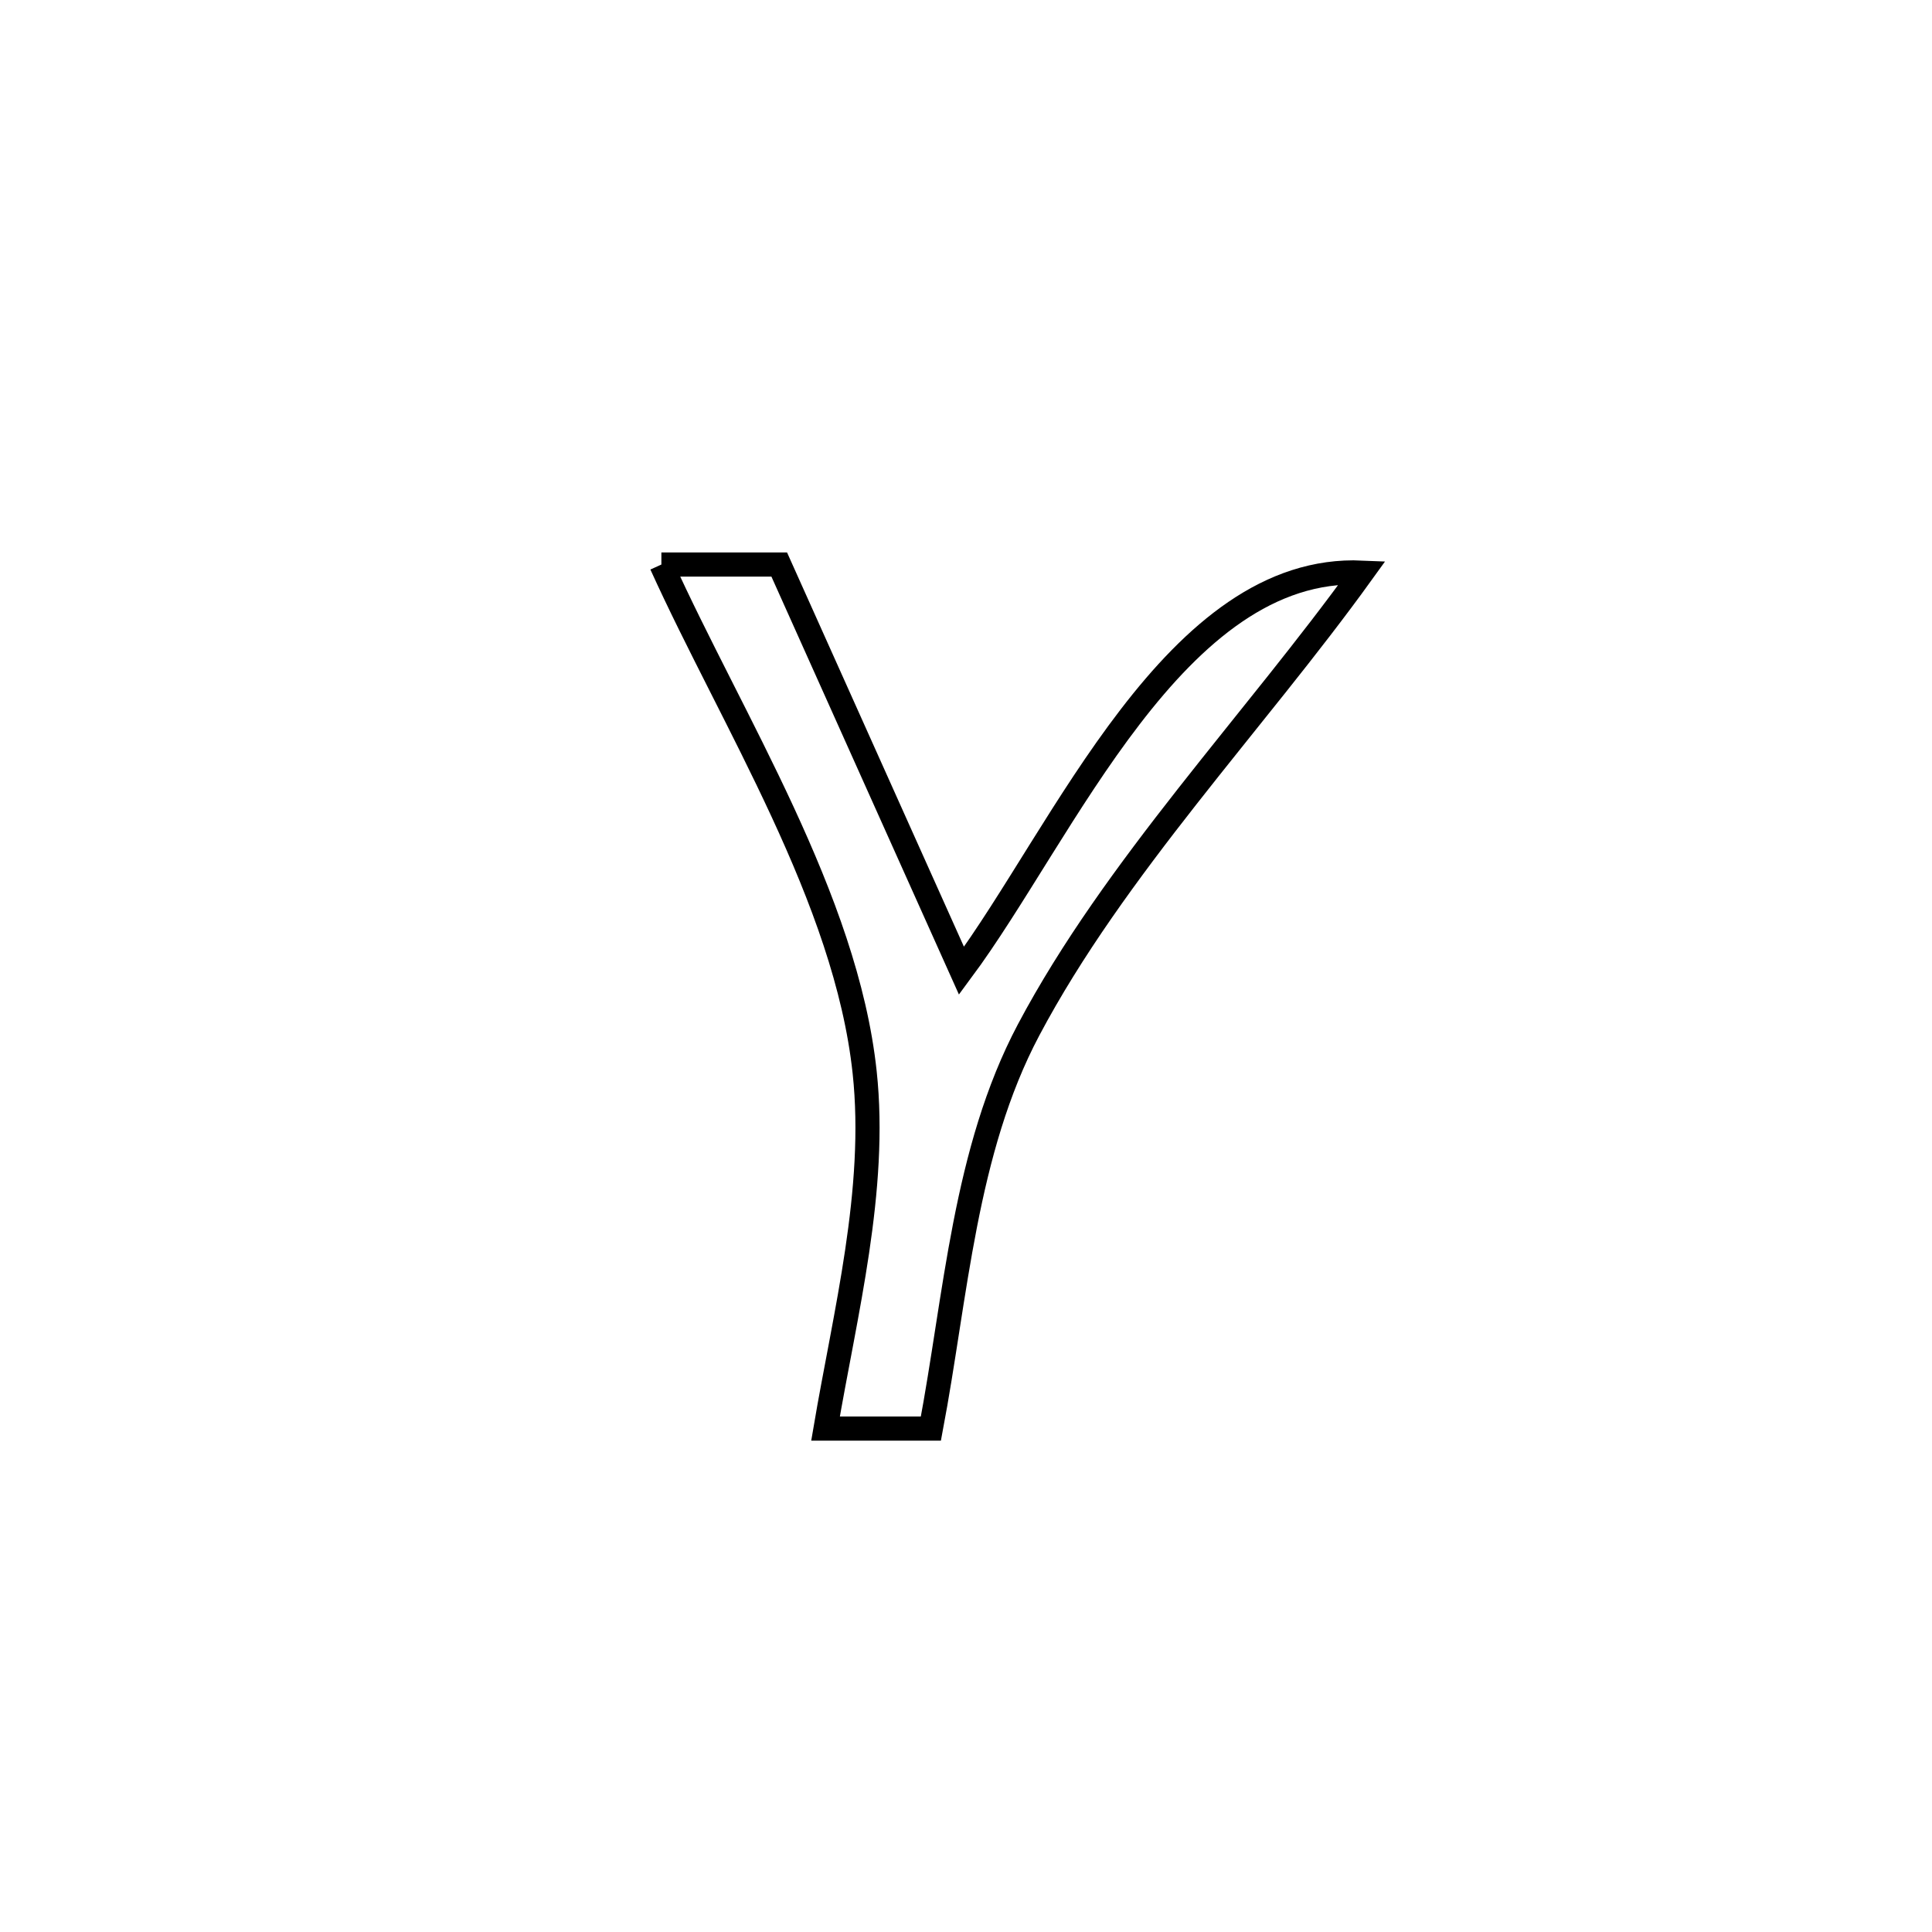 <svg xmlns="http://www.w3.org/2000/svg" viewBox="0.0 0.0 24.0 24.0" height="200px" width="200px"><path fill="none" stroke="black" stroke-width=".3" stroke-opacity="1.0"  filling="0" d="M8.216 7.013 L8.216 7.013 C8.704 7.013 9.192 7.013 9.68 7.013 L9.68 7.013 C10.435 8.695 11.189 10.377 11.944 12.059 L11.944 12.059 C13.217 10.343 14.602 7.01 16.921 7.113 L16.921 7.113 C15.589 8.962 13.843 10.783 12.777 12.795 C11.981 14.297 11.875 16.103 11.564 17.746 L11.564 17.746 C11.128 17.746 10.692 17.746 10.255 17.746 L10.255 17.746 C10.497 16.32 10.898 14.78 10.741 13.32 C10.51 11.162 9.098 8.959 8.216 7.013 L8.216 7.013"></path></svg>